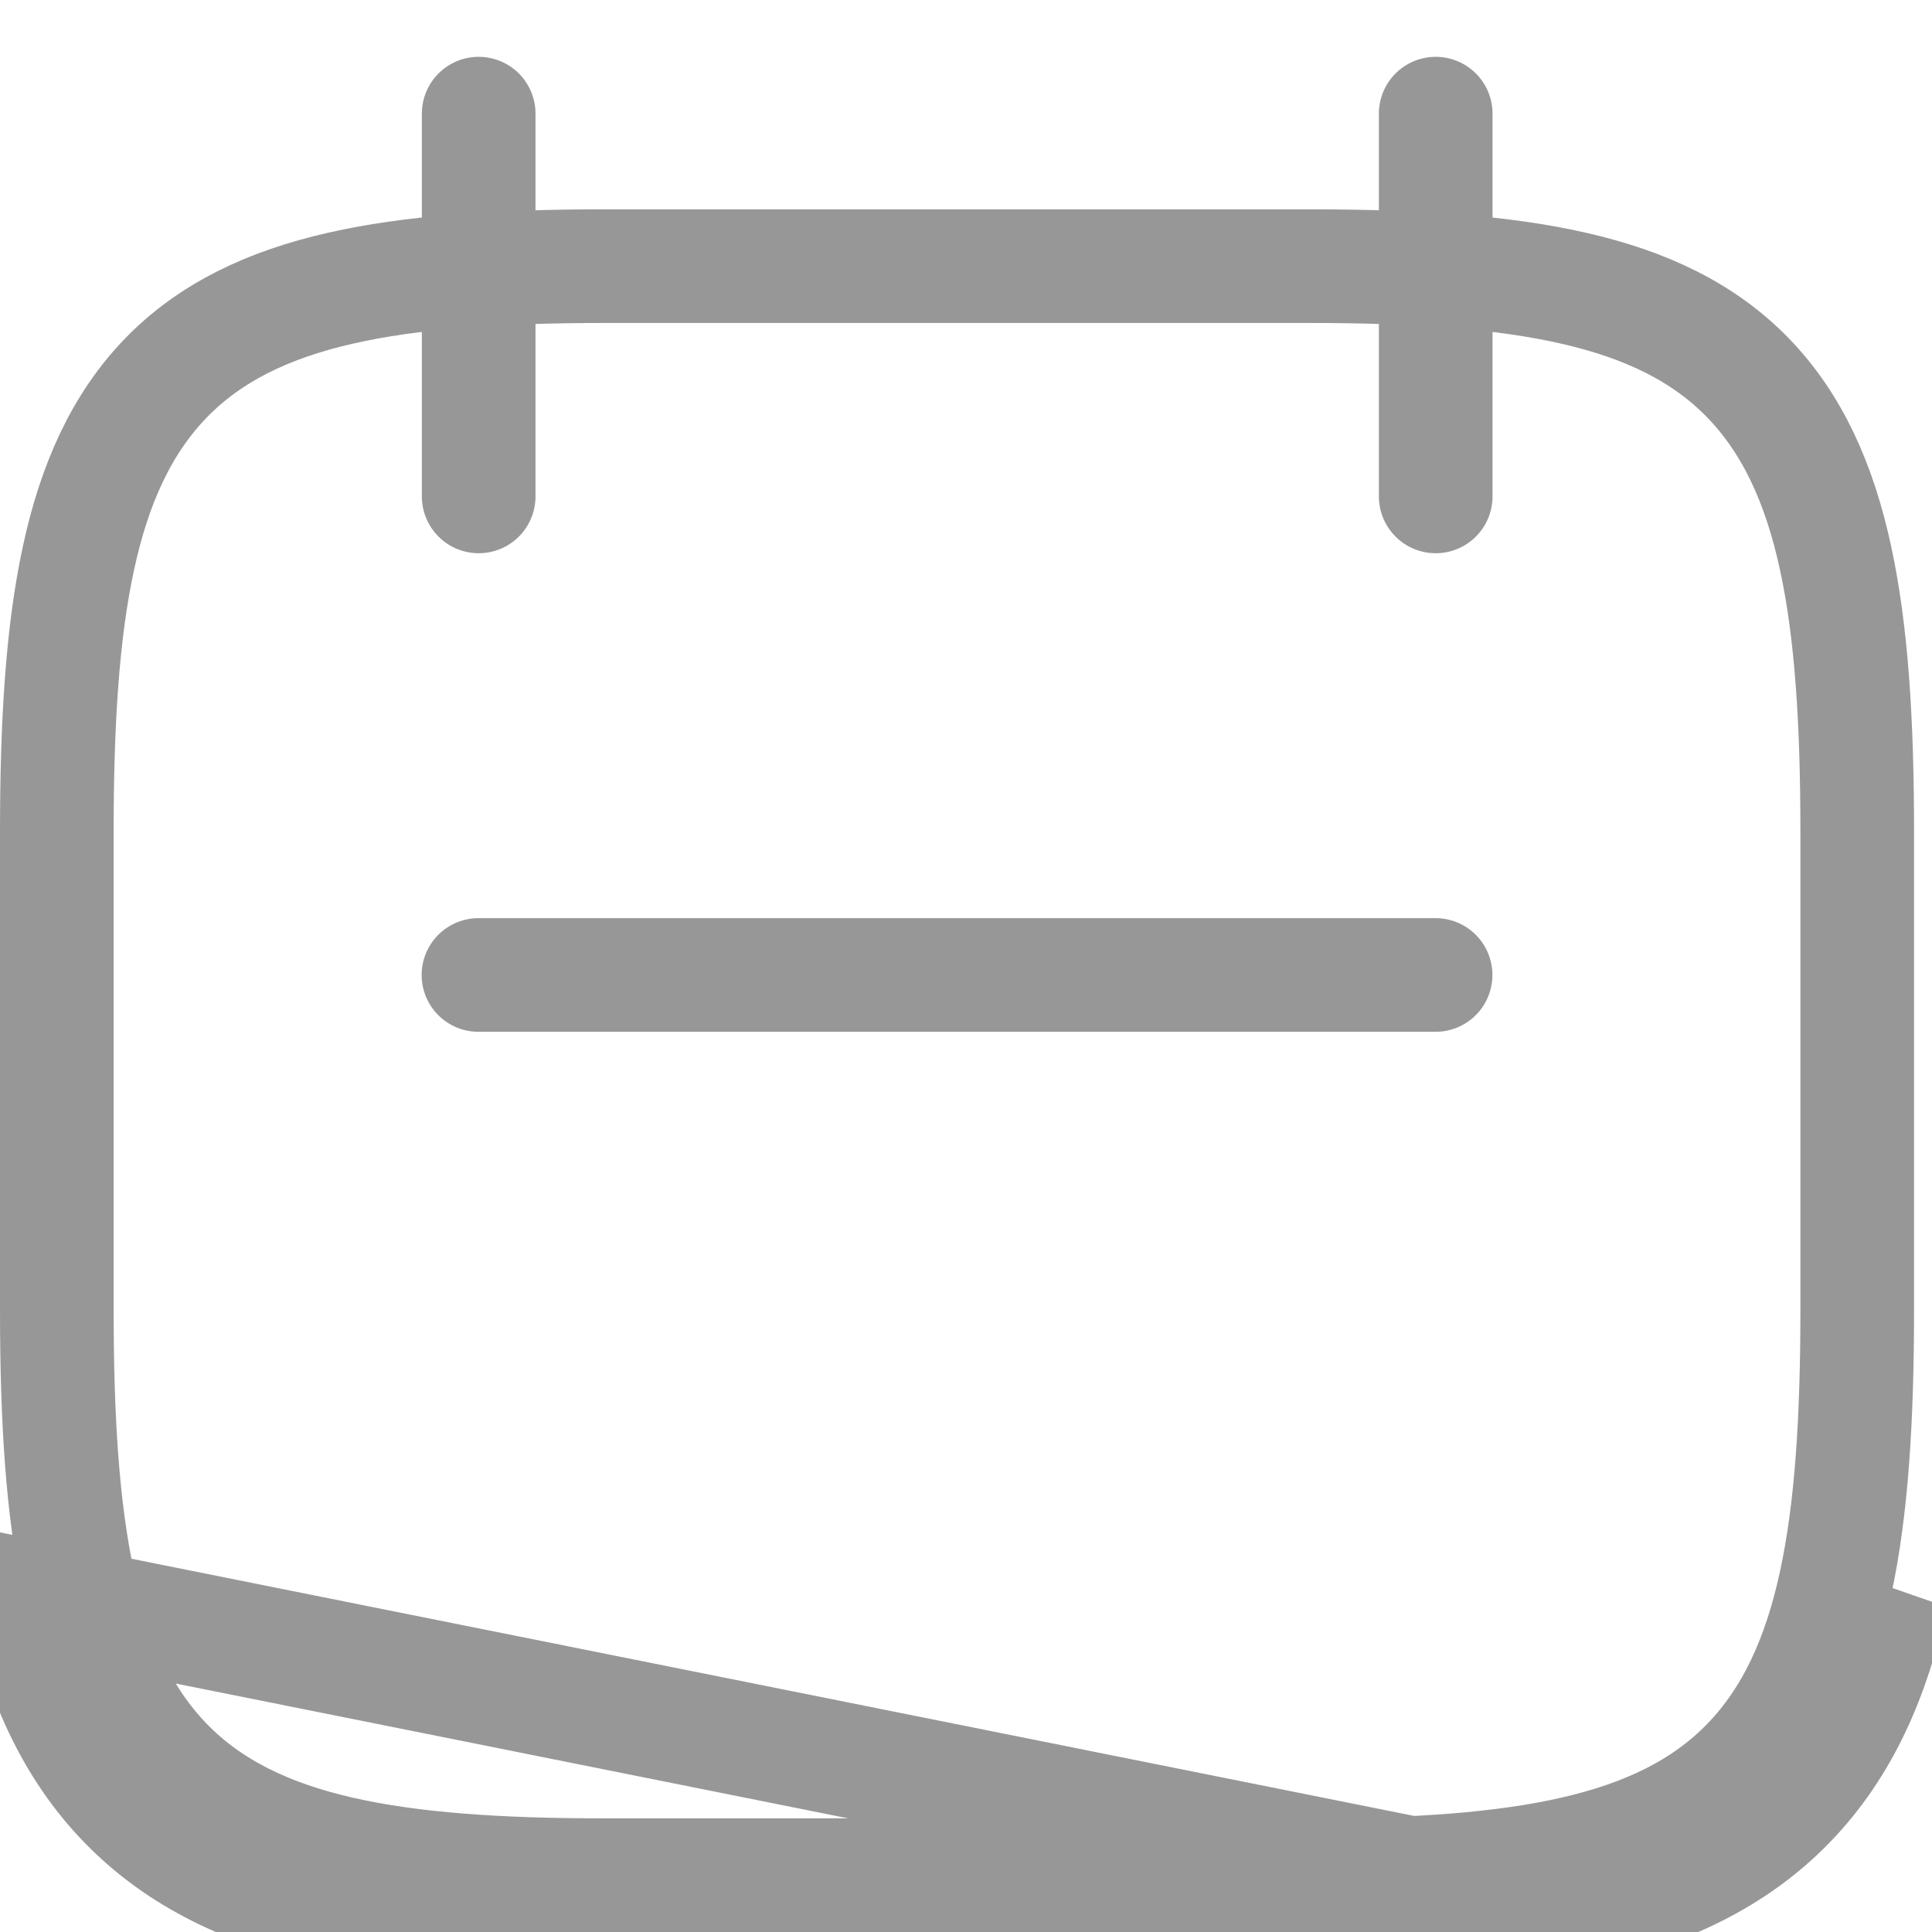<svg width="17" height="17" viewBox="0 0 17 17" fill="none" xmlns="http://www.w3.org/2000/svg">
<g opacity="0.5">
<path d="M13.962 16.793C13.28 16.949 12.467 17 11.527 17H5.315C4.375 17 3.562 16.949 2.88 16.793C2.188 16.634 1.579 16.356 1.102 15.865C0.625 15.374 0.355 14.747 0.201 14.034L13.962 16.793ZM13.962 16.793C14.655 16.634 15.263 16.356 15.74 15.865M13.962 16.793L15.74 15.865M15.74 15.865C16.217 15.374 16.487 14.747 16.641 14.034L15.74 15.865ZM16.152 4.913L16.152 4.913C16.293 5.564 16.342 6.359 16.342 7.316V9.421V11.526C16.342 12.483 16.293 13.278 16.152 13.929L16.152 13.929C16.011 14.585 15.772 15.114 15.381 15.517C14.992 15.918 14.482 16.161 13.851 16.305L13.851 16.305C13.223 16.449 12.455 16.5 11.527 16.5H5.315C4.387 16.5 3.619 16.449 2.991 16.305L2.991 16.305C2.361 16.161 1.85 15.918 1.461 15.517C1.07 15.114 0.831 14.585 0.69 13.929L0.69 13.929C0.549 13.278 0.5 12.483 0.5 11.526V9.421V7.316C0.5 6.359 0.549 5.564 0.69 4.913L0.69 4.913C0.831 4.257 1.07 3.728 1.461 3.325C1.85 2.924 2.361 2.681 2.991 2.537L2.991 2.537C3.619 2.393 4.387 2.342 5.315 2.342H11.527C12.455 2.342 13.223 2.393 13.851 2.537L13.851 2.537C14.482 2.681 14.992 2.924 15.381 3.325C15.772 3.728 16.011 4.257 16.152 4.913Z" stroke="#303030"/>
<path d="M4.212 1V4.368" stroke="#303030" stroke-linecap="round"/>
<path d="M12.633 1V4.368" stroke="#303030" stroke-linecap="round"/>
<path d="M4.21 8.579H12.632" stroke="#303030" stroke-linecap="round"/>
</g>
</svg>
